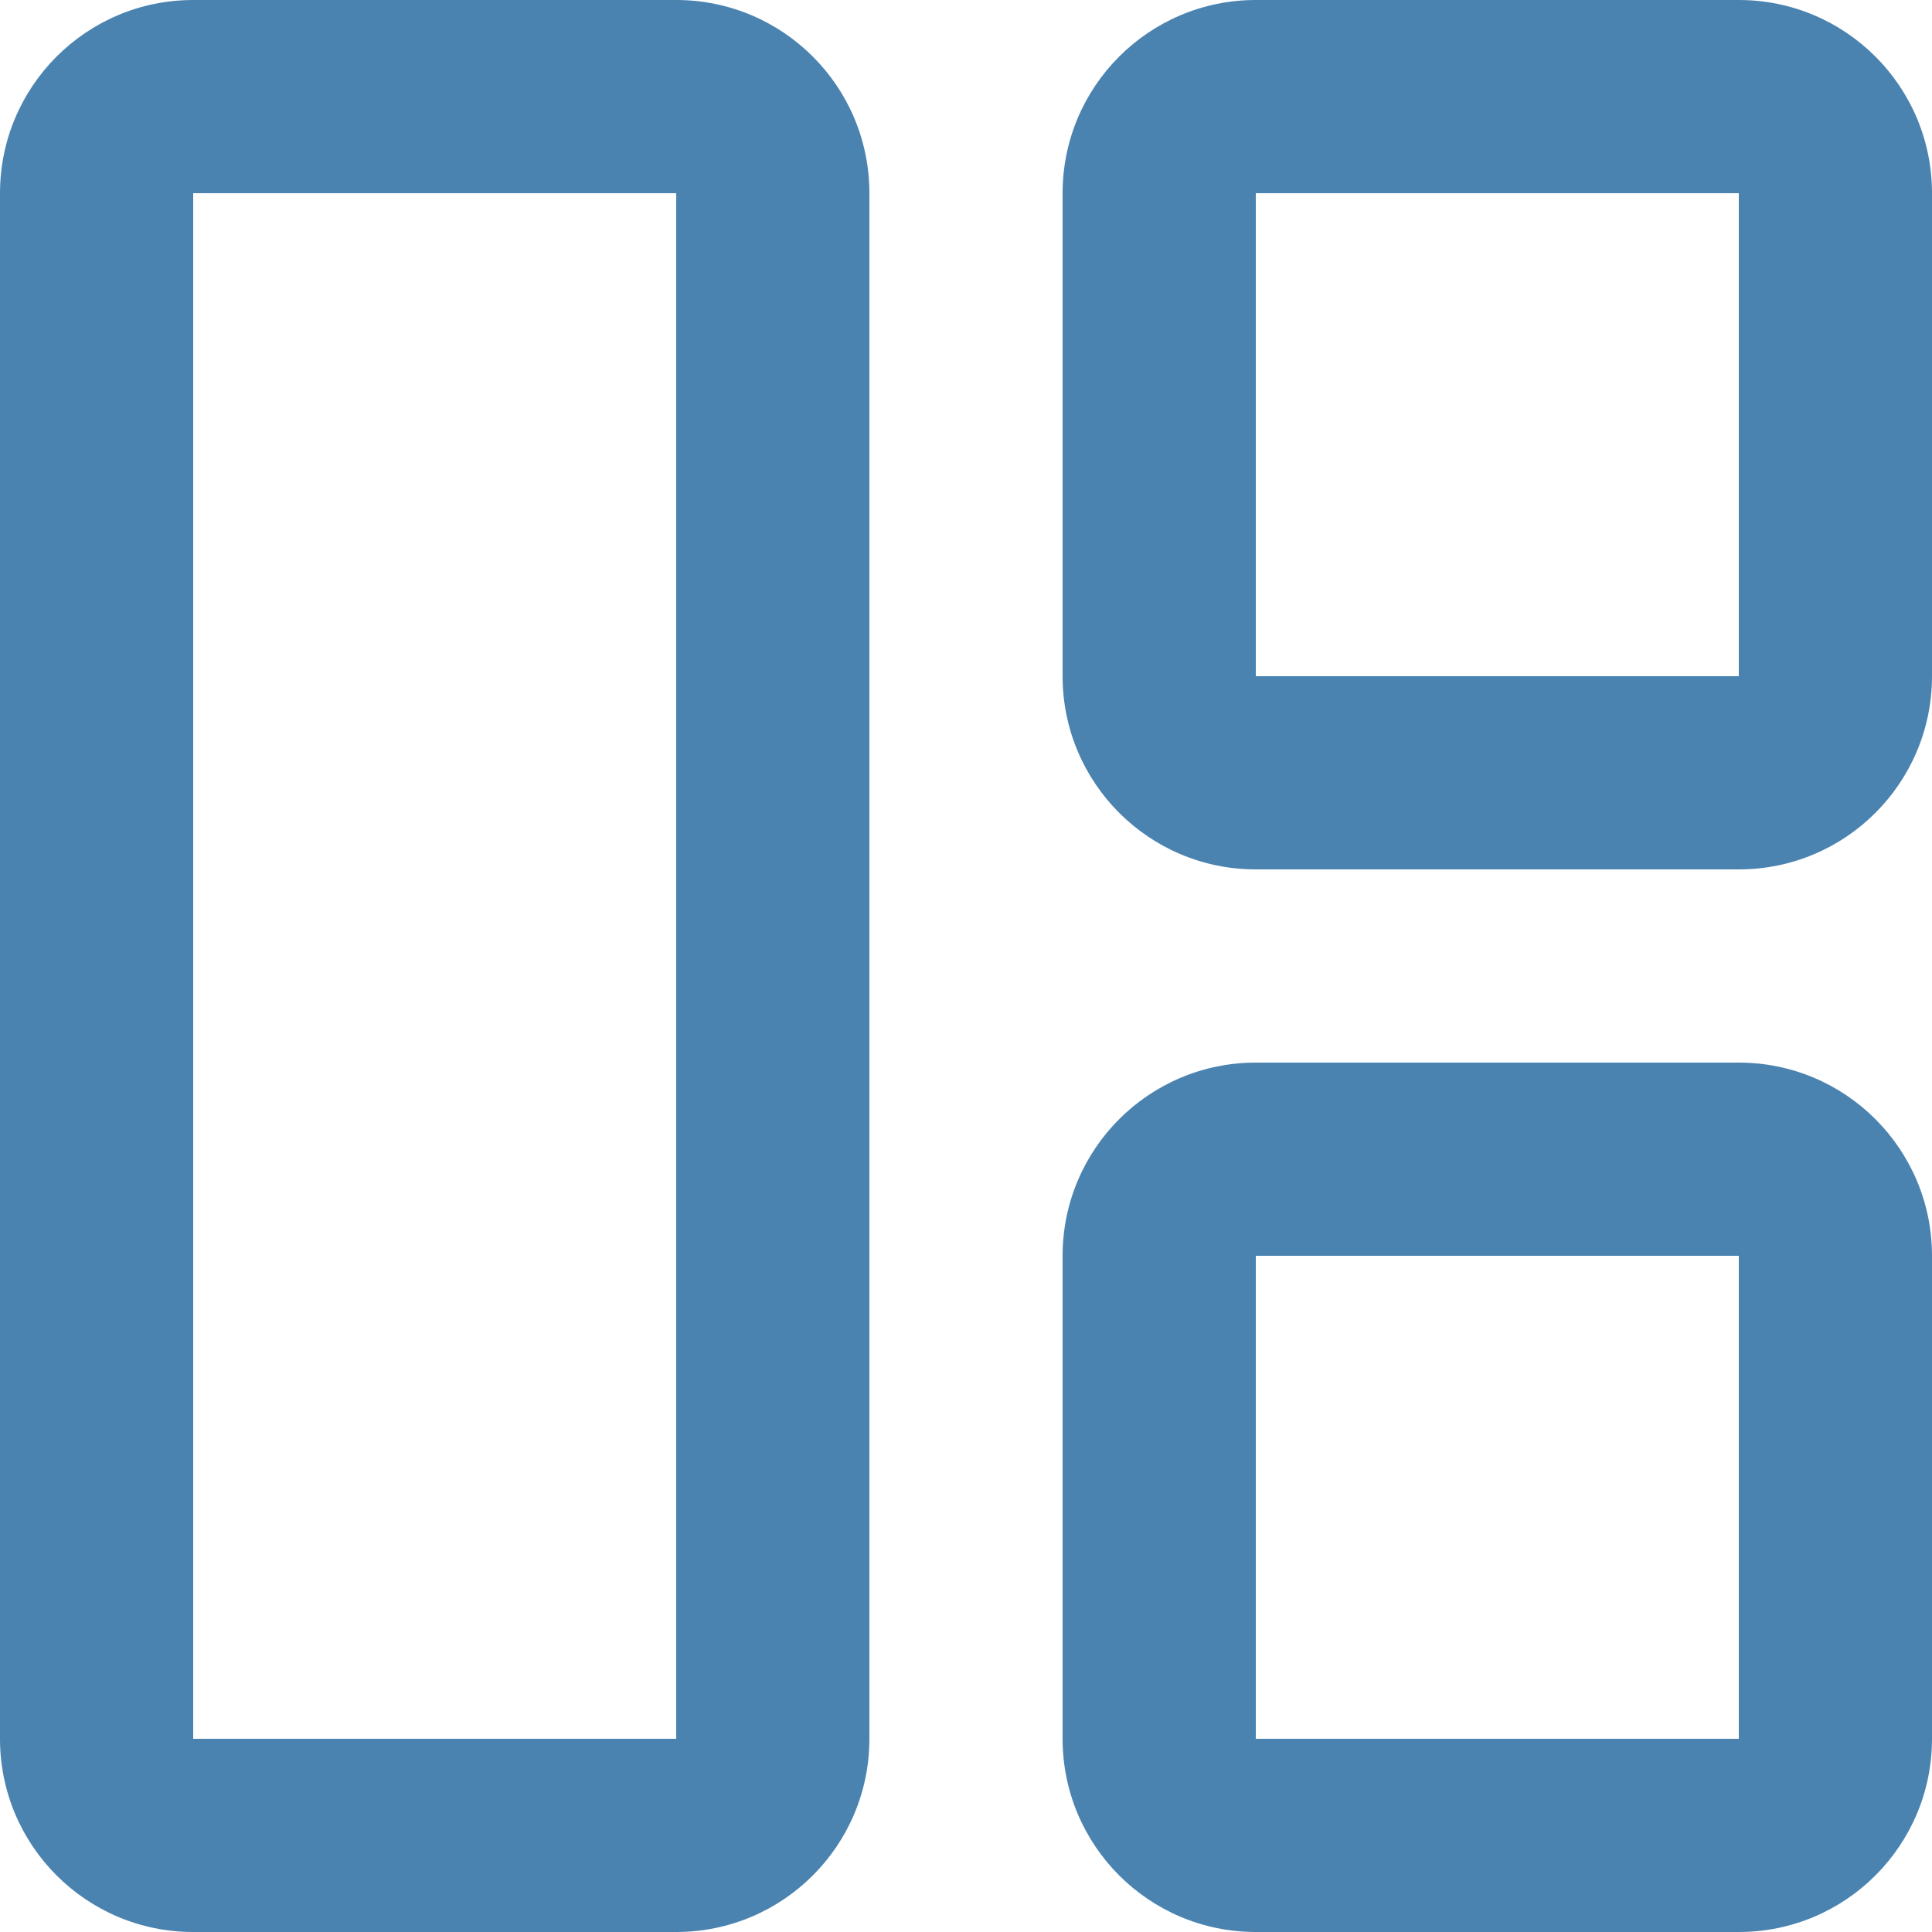 <svg width="20" height="20" viewBox="0 0 20 20" fill="none" xmlns="http://www.w3.org/2000/svg">
<path fill-rule="evenodd" clip-rule="evenodd" d="M7 2H2L2 18H7V2ZM2 0C0.895 0 0 0.895 0 2V18C0 19.105 0.895 20 2 20H7C8.105 20 9 19.105 9 18V2C9 0.895 8.105 0 7 0H2ZM18 13H13V18H18V13ZM13 11C11.895 11 11 11.895 11 13V18C11 19.105 11.895 20 13 20H18C19.105 20 20 19.105 20 18V13C20 11.895 19.105 11 18 11H13ZM13 2H18V7H13V2ZM11 2C11 0.895 11.895 0 13 0H18C19.105 0 20 0.895 20 2V7C20 8.105 19.105 9 18 9H13C11.895 9 11 8.105 11 7V2Z" fill="#4B83B0"/>
</svg>
